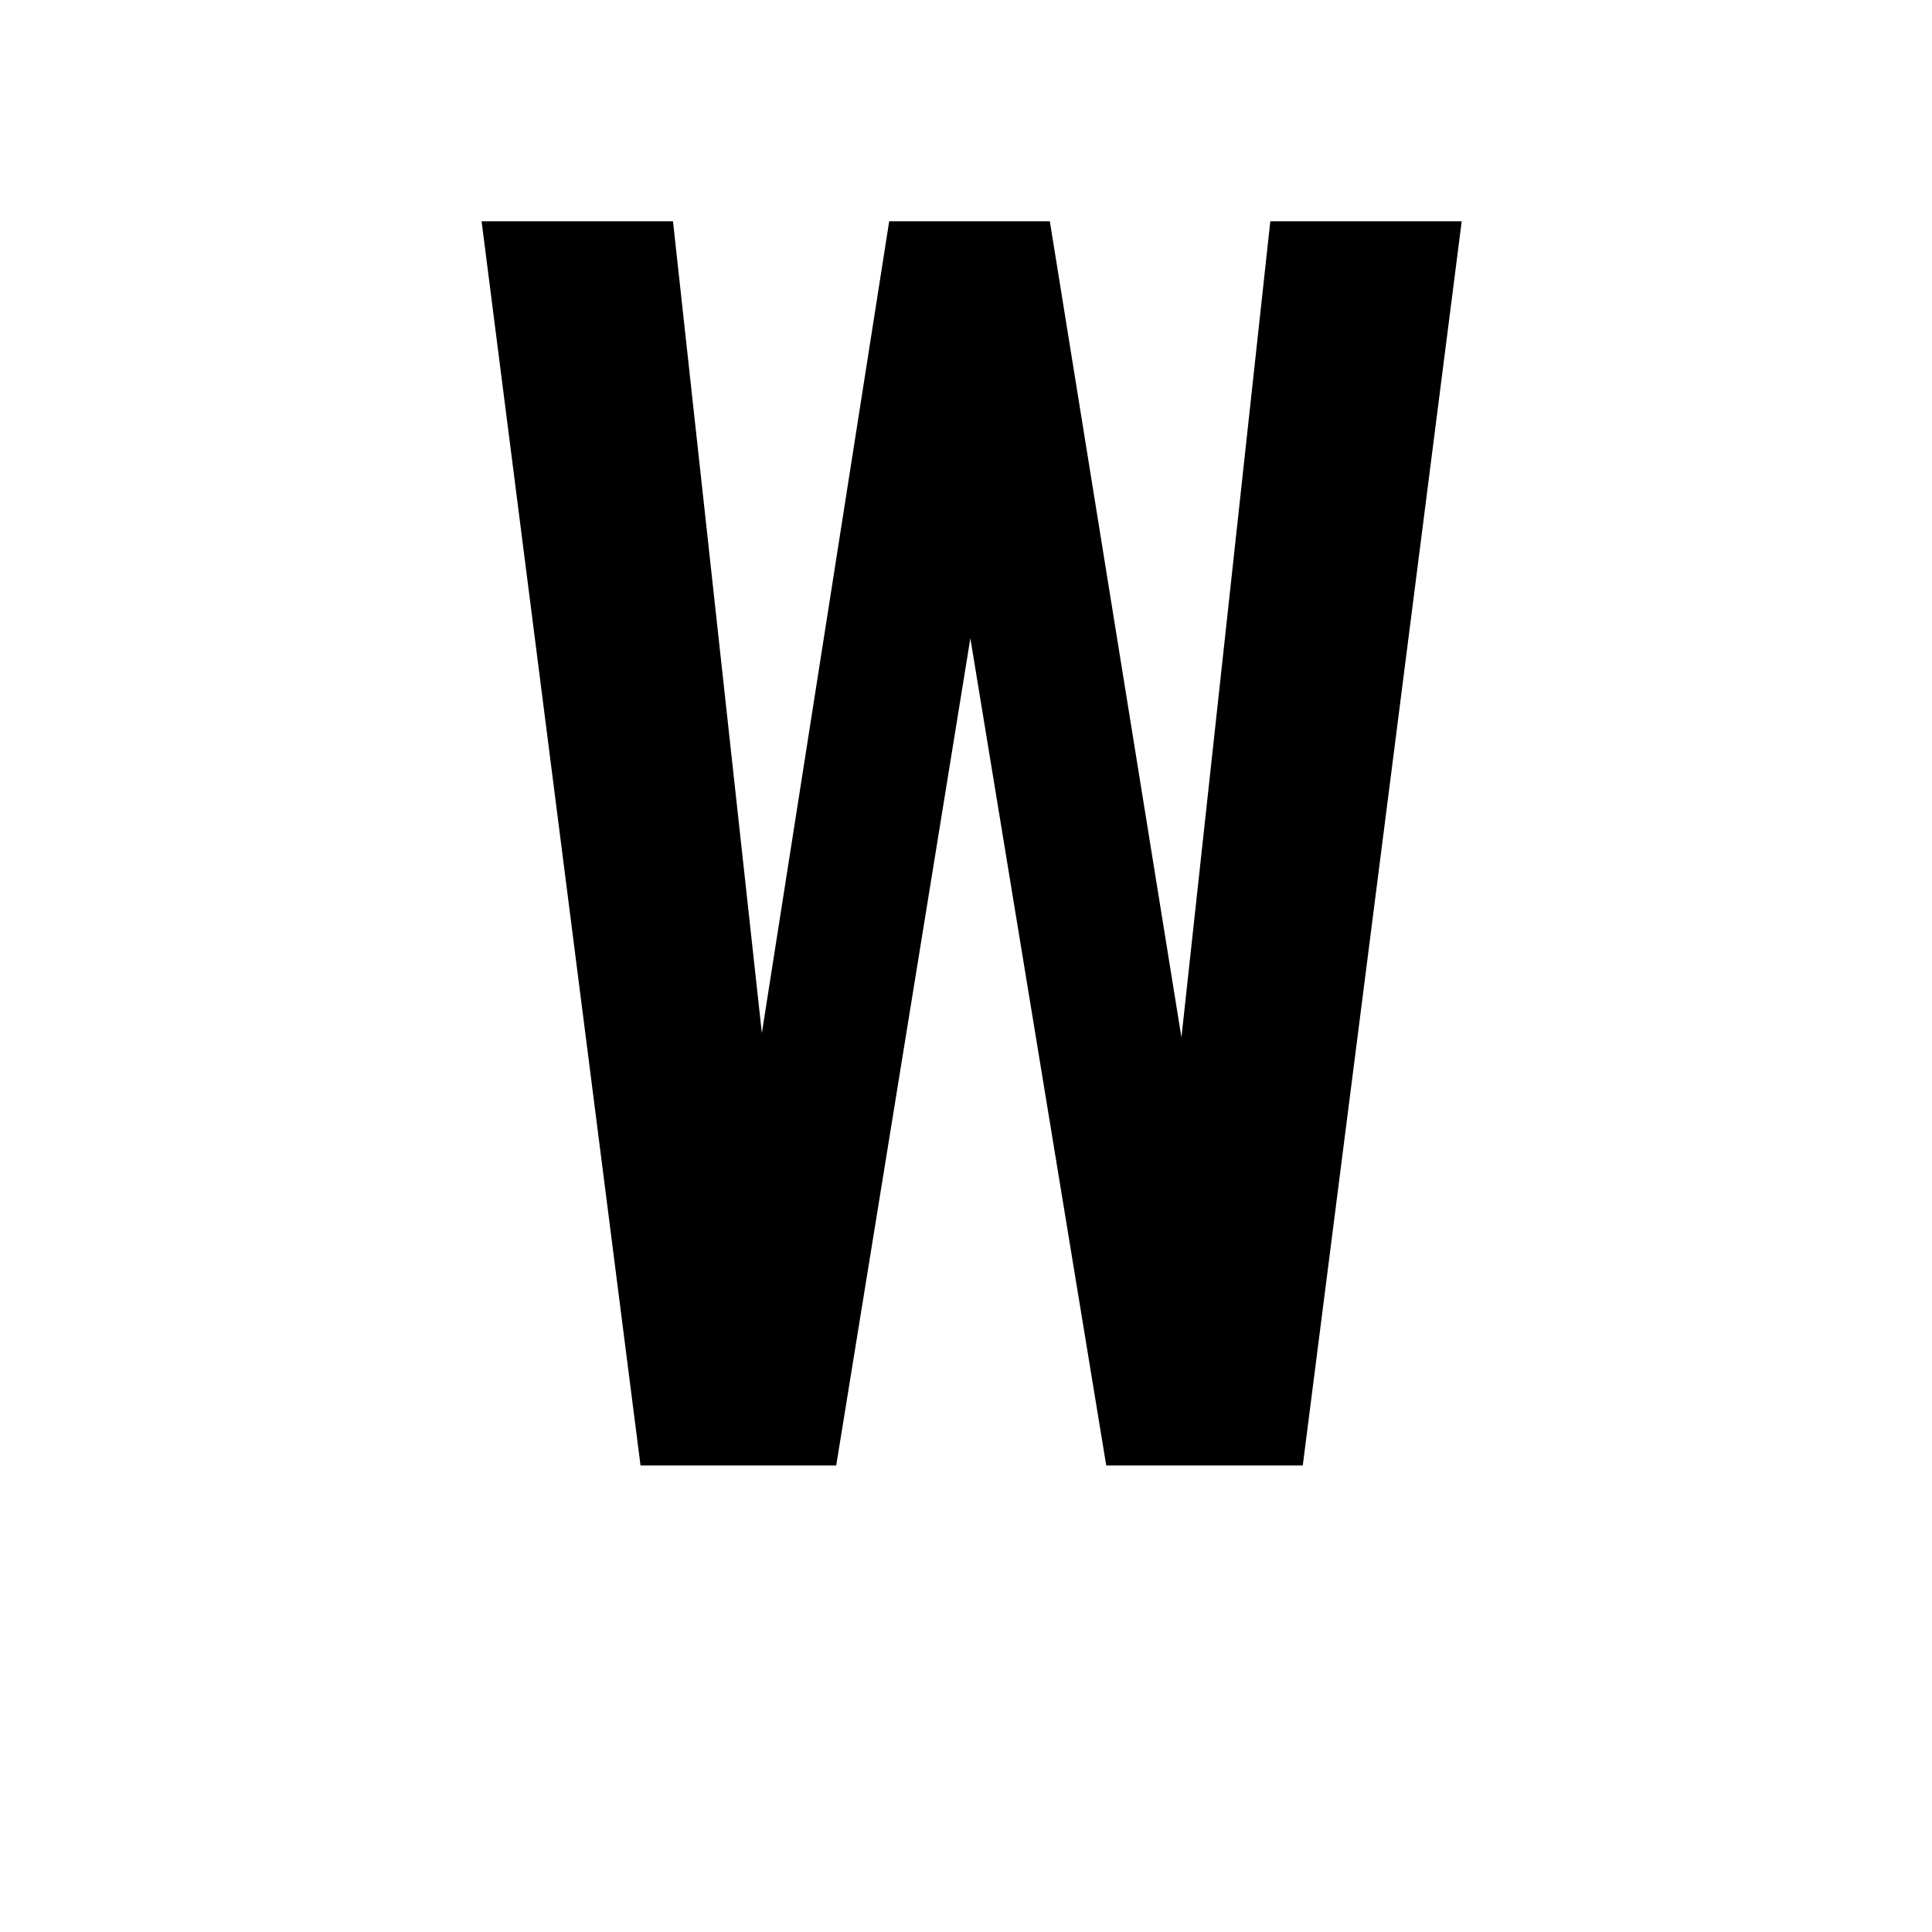 <?xml version="1.0" encoding="UTF-8"?>
<svg xmlns="http://www.w3.org/2000/svg" xmlns:xlink="http://www.w3.org/1999/xlink" width="500pt" height="500pt" viewBox="0 0 500 500" version="1.1">
<g id="surface1">
<path style=" stroke:none;fill-rule:nonzero;fill:rgb(0%,0%,0%);fill-opacity:1;" d="M -26278.32 379.262 L -26278.32 375.504 C -26281.25 369.164 -26283.691 361.68 -26285.156 353.055 C -26286.621 344.43 -26287.598 334.883 -26287.598 324.418 L -26287.598 217.824 C -26287.598 204.113 -26290.039 192.133 -26294.922 181.887 C -26300.047 171.641 -26306.883 163.09 -26315.672 156.234 C -26324.707 149.375 -26335.203 144.219 -26347.168 140.754 C -26359.375 137.289 -26372.312 135.555 -26386.477 135.555 C -26402.102 135.555 -26416.016 137.617 -26428.223 141.746 C -26440.43 145.875 -26450.684 151.367 -26458.984 158.223 C -26467.531 165.078 -26473.875 172.891 -26478.273 181.664 C -26482.664 190.438 -26484.863 199.469 -26484.863 208.754 L -26431.883 208.754 C -26431.883 204.184 -26430.906 199.91 -26429.199 195.93 C -26427.492 191.949 -26424.805 188.484 -26421.387 185.535 C -26417.727 182.586 -26413.328 180.266 -26407.961 178.57 C -26402.586 176.875 -26396.484 176.023 -26389.406 176.023 C -26373.781 176.023 -26361.816 179.75 -26353.273 187.195 C -26344.727 194.641 -26340.332 204.703 -26340.332 217.379 L -26340.332 233.082 L -26379.148 233.082 C -26414.797 233.082 -26442.141 239.863 -26461.18 253.43 C -26480.227 266.992 -26489.746 286.602 -26489.746 312.254 C -26489.746 322.426 -26487.793 331.863 -26483.887 340.562 C -26479.98 349.258 -26474.121 356.816 -26467.039 363.227 C -26459.719 369.641 -26450.93 374.656 -26440.672 378.266 C -26430.422 381.879 -26418.945 383.684 -26406.25 383.684 C -26398.68 383.684 -26391.602 382.949 -26385.008 381.473 C -26378.664 380 -26372.559 378.008 -26366.699 375.504 C -26361.086 372.996 -26355.957 370.086 -26351.32 366.766 C -26346.68 363.449 -26342.531 359.875 -26338.867 356.043 C -26338.133 360.613 -26337.156 364.887 -26336.18 368.867 C -26335.203 372.848 -26333.984 376.312 -26332.52 379.262 Z M -26396.242 341.004 C -26403.32 341.004 -26409.422 340.117 -26414.551 338.348 C -26419.68 336.578 -26423.828 334.184 -26427.246 331.16 C -26430.422 328.141 -26432.859 324.527 -26434.57 320.324 C -26436.281 316.125 -26437.012 311.59 -26437.012 306.727 C -26437.012 293.898 -26431.883 284.02 -26421.633 277.09 C -26411.375 270.16 -26395.508 266.695 -26374.023 266.695 L -26340.332 266.695 L -26340.332 311.59 C -26342.285 315.277 -26345.215 318.887 -26348.633 322.426 C -26352.051 325.965 -26356.203 329.098 -26361.086 331.824 C -26365.723 334.555 -26371.094 336.766 -26377.195 338.461 C -26383.055 340.156 -26389.406 341.004 -26396.242 341.004 Z M -25719.969 257.629 C -25719.969 239.645 -25721.922 223.168 -25726.074 208.203 C -25730.227 193.238 -25736.086 180.375 -25744.141 169.613 C -25752.195 158.852 -25761.961 150.484 -25773.68 144.512 C -25785.398 138.539 -25798.828 135.555 -25814.211 135.555 C -25828.125 135.555 -25840.086 137.914 -25850.344 142.633 C -25860.352 147.352 -25869.383 154.059 -25876.711 162.758 L -25876.711 39.578 L -25929.688 39.578 L -25929.688 379.262 L -25881.594 379.262 L -25879.148 353.609 C -25871.582 363.34 -25862.305 370.785 -25851.805 375.945 C -25841.062 381.105 -25828.367 383.684 -25813.719 383.684 C -25798.586 383.684 -25785.156 380.664 -25773.438 374.617 C -25761.961 368.574 -25752.195 360.168 -25744.141 349.406 C -25736.086 338.645 -25730.227 325.855 -25726.074 311.039 C -25721.922 296.219 -25719.969 279.965 -25719.969 262.273 Z M -25772.949 262.273 C -25772.949 273.184 -25773.926 283.395 -25775.633 292.902 C -25777.586 302.414 -25780.762 310.707 -25784.914 317.781 C -25789.305 324.859 -25794.922 330.426 -25801.758 334.48 C -25808.836 338.535 -25817.141 340.562 -25827.148 340.562 C -25839.844 340.562 -25850.344 337.613 -25858.398 331.715 C -25866.453 325.816 -25872.559 318.227 -25876.711 308.938 L -25876.711 210.082 C -25872.559 200.793 -25866.453 193.273 -25858.398 187.523 C -25850.586 181.773 -25840.332 178.898 -25827.637 178.898 C -25817.383 178.898 -25808.594 181 -25801.516 185.203 C -25794.434 189.406 -25788.82 195.117 -25784.668 202.344 C -25780.516 209.566 -25777.586 217.934 -25775.633 227.441 C -25773.68 236.953 -25772.949 247.016 -25772.949 257.629 Z M -25270.75 341.668 C -25281.984 341.668 -25291.258 339.418 -25298.828 334.922 C -25306.152 330.426 -25312.012 324.527 -25316.406 317.23 C -25320.801 309.93 -25323.977 301.637 -25325.93 292.352 C -25327.637 283.062 -25328.613 273.551 -25328.613 263.82 L -25328.613 255.859 C -25328.613 246.277 -25327.637 236.84 -25325.93 227.555 C -25323.977 218.266 -25320.801 209.973 -25316.406 202.676 C -25312.012 195.375 -25306.152 189.48 -25298.828 184.98 C -25291.258 180.484 -25282.227 178.238 -25270.996 178.238 C -25263.672 178.238 -25256.836 179.492 -25250.734 181.996 C -25244.629 184.504 -25239.258 187.895 -25234.617 192.168 C -25229.98 196.445 -25226.562 201.457 -25224.121 207.207 C -25221.68 212.957 -25220.461 219.074 -25220.703 225.562 L -25170.656 225.562 C -25170.41 212.441 -25172.852 200.352 -25177.977 189.293 C -25182.859 178.238 -25189.695 168.727 -25198.73 160.766 C -25207.52 152.805 -25218.262 146.613 -25230.469 142.191 C -25242.922 137.766 -25256.102 135.555 -25270.75 135.555 C -25288.82 135.555 -25304.93 138.762 -25318.848 145.176 C -25332.766 151.59 -25344.238 160.25 -25353.516 171.16 C -25362.793 182.07 -25369.875 194.824 -25374.512 209.418 C -25379.148 224.016 -25381.348 239.496 -25381.348 255.859 L -25381.348 263.82 C -25381.348 280.188 -25379.148 295.629 -25374.512 310.152 C -25369.875 324.676 -25362.793 337.43 -25353.516 348.41 C -25344.238 359.395 -25332.766 368.059 -25318.848 374.398 C -25304.93 380.734 -25288.82 383.906 -25270.508 383.906 C -25257.078 383.906 -25244.383 381.695 -25232.422 377.273 C -25220.215 372.848 -25209.719 366.879 -25200.438 359.359 C -25191.164 351.84 -25183.836 343.031 -25178.469 332.93 C -25173.094 322.832 -25170.41 312.031 -25170.656 300.531 L -25220.703 300.531 C -25220.461 306.43 -25221.68 311.887 -25224.609 316.898 C -25227.297 321.91 -25230.957 326.258 -25235.594 329.945 C -25240.477 333.633 -25245.852 336.508 -25251.953 338.57 C -25258.055 340.633 -25264.406 341.668 -25270.75 341.668 Z M -24827.637 262.496 C -24827.637 279.891 -24825.438 296 -24821.047 310.816 C -24816.406 325.633 -24810.059 338.422 -24802 349.188 C -24793.703 359.949 -24783.691 368.391 -24772.219 374.508 C -24760.5 380.625 -24747.559 383.684 -24732.91 383.684 C -24718.992 383.684 -24706.789 381.215 -24696.289 376.277 C -24685.547 371.336 -24676.516 364.223 -24669.188 354.938 L -24666.504 379.262 L -24618.406 379.262 L -24618.406 39.578 L -24671.633 39.578 L -24671.633 161.652 C -24678.953 153.246 -24687.742 146.797 -24697.754 142.301 C -24707.766 137.805 -24719.484 135.555 -24732.664 135.555 C -24747.07 135.555 -24760.254 138.504 -24771.973 144.402 C -24783.691 150.297 -24793.703 158.629 -24802 169.391 C -24810.305 180.152 -24816.648 193.055 -24821.047 208.094 C -24825.438 223.129 -24827.637 239.715 -24827.637 257.852 Z M -24774.902 257.852 C -24774.902 247.09 -24773.68 236.914 -24771.727 227.332 C -24769.531 217.75 -24766.113 209.344 -24761.719 202.121 C -24757.078 194.898 -24751.465 189.219 -24744.383 185.094 C -24737.305 180.965 -24729.004 178.898 -24718.992 178.898 C -24707.52 178.898 -24697.754 181.48 -24689.941 186.641 C -24682.375 191.801 -24676.023 198.73 -24671.633 207.43 L -24671.633 311.367 C -24676.023 320.215 -24682.129 327.254 -24689.941 332.488 C -24697.508 337.723 -24707.52 340.34 -24719.484 340.34 C -24729.25 340.34 -24737.547 338.312 -24744.629 334.258 C -24751.711 330.203 -24757.324 324.637 -24761.961 317.562 C -24766.359 310.484 -24769.773 302.227 -24771.727 292.793 C -24773.68 283.355 -24774.902 273.258 -24774.902 262.496 Z M -24154.273 383.684 C -24142.336 383.684 -24131.297 382.395 -24121.215 379.816 C -24111.109 377.234 -24102 373.844 -24093.898 369.641 C -24085.789 365.441 -24078.711 360.648 -24072.656 355.266 C -24066.625 349.887 -24061.695 344.32 -24057.859 338.57 L -24086.598 311.59 C -24093.676 320.879 -24102.855 328.176 -24114.137 333.484 C -24125.414 338.793 -24137.77 341.445 -24151.172 341.445 C -24160.766 341.445 -24169.68 339.785 -24177.492 336.469 C -24185.547 333.152 -24192.625 328.582 -24198.73 322.758 C -24204.59 316.934 -24209.473 310.043 -24213.133 302.082 C -24216.797 294.121 -24218.992 285.496 -24219.969 276.207 L -24054.102 276.207 L -24054.102 253.871 C -24054.102 236.621 -24056.371 220.773 -24060.938 206.324 C -24065.527 191.875 -24072.266 179.379 -24081.176 168.84 C -24090.113 158.297 -24101.195 150.113 -24114.477 144.289 C -24127.734 138.469 -24143.066 135.555 -24160.473 135.555 C -24175.539 135.555 -24189.941 138.43 -24203.367 144.18 C -24217.039 149.93 -24229.004 158.188 -24239.258 168.949 C -24249.512 179.711 -24257.812 192.684 -24263.914 207.871 C -24270.02 223.055 -24272.949 240.16 -24272.949 259.176 L -24272.949 268.246 C -24272.949 284.609 -24270.266 299.832 -24264.406 313.914 C -24258.547 327.992 -24250.488 340.191 -24240.234 350.512 C -24229.734 360.832 -24217.285 368.941 -24202.637 374.84 C -24187.988 380.734 -24171.875 383.684 -24154.273 383.684 Z M -24160.695 178.238 C -24151.684 178.238 -24143.848 179.785 -24137.133 182.883 C -24130.422 185.977 -24124.852 190.105 -24120.434 195.266 C -24116.016 200.426 -24112.672 206.285 -24110.375 212.848 C -24108.082 219.406 -24106.715 226.227 -24106.273 233.305 L -24106.273 237.285 L -24218.508 237.285 C -24217.039 227.996 -24214.355 219.703 -24210.938 212.406 C -24207.52 205.105 -24203.367 198.914 -24198.242 193.828 C -24193.359 188.742 -24187.5 184.871 -24181.152 182.219 C -24174.805 179.562 -24167.969 178.238 -24160.695 178.238 Z M -23597.633 379.262 L -23597.633 179.344 L -23508.742 179.344 L -23508.742 139.977 L -23597.633 139.977 L -23597.633 125.16 C -23597.633 108.5 -23593.262 95.676 -23584.473 86.68 C -23575.707 77.688 -23561.816 73.191 -23542.797 73.191 C -23533.203 73.191 -23524.586 73.816 -23516.918 75.07 C -23509.254 76.324 -23502.539 77.762 -23496.801 79.383 L -23492.141 37.363 C -23502.172 35.301 -23511.793 33.496 -23521.02 31.945 C -23530.227 30.398 -23539.918 29.625 -23550.098 29.625 C -23565.578 29.625 -23579.516 31.727 -23591.895 35.926 C -23604.273 40.129 -23614.844 46.246 -23623.633 54.281 C -23632.398 62.316 -23639.109 72.27 -23643.75 84.137 C -23648.391 96.008 -23650.707 109.68 -23650.707 125.16 L -23650.707 139.977 L -23715.062 139.977 L -23715.062 179.344 L -23650.707 179.344 L -23650.707 379.262 Z M -23162.867 262.496 C -23162.867 279.891 -23160.621 296 -23156.102 310.816 C -23151.609 325.633 -23145.164 338.422 -23136.766 349.188 C -23128.367 359.949 -23118.262 368.391 -23106.469 374.508 C -23094.68 380.625 -23081.469 383.684 -23066.871 383.684 C -23053.469 383.684 -23041.699 381.473 -23031.617 377.051 C -23021.508 372.629 -23012.695 366.289 -23005.176 358.031 L -23005.176 374.176 C -23005.176 383.465 -23006.543 391.684 -23009.277 398.832 C -23011.988 405.984 -23015.867 411.992 -23020.875 416.859 C -23025.902 421.723 -23032.008 425.41 -23039.234 427.914 C -23046.461 430.422 -23054.492 431.676 -23063.328 431.676 C -23074.391 431.676 -23085.133 429.391 -23095.508 424.82 C -23105.906 420.25 -23115.602 412.656 -23124.609 402.039 L -23149.805 433.664 C -23144.508 440.891 -23138.086 447.043 -23130.566 452.129 C -23123.047 457.219 -23115.16 461.344 -23106.91 464.516 C -23098.656 467.684 -23090.43 469.969 -23082.25 471.371 C -23074.07 472.77 -23066.723 473.473 -23060.254 473.473 C -23044.312 473.473 -23029.734 471.223 -23016.453 466.727 C -23003.199 462.23 -22991.797 455.707 -22982.301 447.156 C -22972.777 438.605 -22965.383 428.098 -22960.059 415.641 C -22954.762 403.184 -22952.102 388.918 -22952.102 372.848 L -22952.102 139.977 L -23000.098 139.977 L -23002.297 163.863 C -23009.812 154.723 -23018.824 147.719 -23029.273 142.852 C -23039.746 137.988 -23052.148 135.555 -23066.43 135.555 C -23081.176 135.555 -23094.484 138.504 -23106.348 144.402 C -23118.211 150.297 -23128.367 158.629 -23136.766 169.391 C -23145.164 180.152 -23151.609 193.055 -23156.102 208.094 C -23160.621 223.129 -23162.867 239.715 -23162.867 257.852 Z M -23109.789 257.852 C -23109.789 247.09 -23108.641 236.914 -23106.348 227.332 C -23104.078 217.75 -23100.609 209.344 -23095.973 202.121 C -23091.309 194.898 -23085.426 189.219 -23078.273 185.094 C -23071.117 180.965 -23062.672 178.898 -23052.953 178.898 C -23041.164 178.898 -23031.422 181.406 -23023.754 186.418 C -23016.09 191.434 -23009.887 198.141 -23005.176 206.543 L -23005.176 312.254 C -23009.742 320.805 -23015.867 327.625 -23023.535 332.711 C -23031.203 337.797 -23041.164 340.34 -23053.395 340.34 C -23063.109 340.34 -23071.559 338.312 -23078.711 334.258 C -23085.863 330.203 -23091.723 324.637 -23096.289 317.562 C -23100.855 310.484 -23104.25 302.227 -23106.469 292.793 C -23108.668 283.355 -23109.789 273.258 -23109.789 262.496 Z M -22548.289 39.578 L -22601.148 39.578 L -22601.148 379.262 L -22548.289 379.262 L -22548.289 205.438 C -22542.676 197.328 -22535.449 190.879 -22526.609 186.086 C -22517.773 181.297 -22507.594 178.898 -22496.094 178.898 C -22488.43 178.898 -22481.566 179.934 -22475.539 181.996 C -22469.484 184.062 -22464.355 187.23 -22460.156 191.508 C -22455.957 195.781 -22452.711 201.199 -22450.414 207.762 C -22448.145 214.32 -22446.996 222.172 -22446.996 231.312 L -22446.996 379.262 L -22394.141 379.262 L -22394.141 231.754 C -22394.141 214.801 -22396.215 200.242 -22400.344 188.078 C -22404.469 175.914 -22410.203 165.965 -22417.578 158.223 C -22424.953 150.484 -22433.836 144.77 -22444.238 141.082 C -22454.641 137.398 -22466.016 135.555 -22478.395 135.555 C -22492.992 135.555 -22506.227 138.871 -22518.09 145.508 C -22529.957 152.141 -22540.039 161.355 -22548.289 173.152 Z M -22034.766 183.988 L -21960.473 183.988 L -21960.473 335.473 L -22034.766 335.473 L -22034.766 379.262 L -21836.18 379.262 L -21836.18 335.473 L -21907.18 335.473 L -21907.18 139.977 L -22034.766 139.977 Z M -21964.891 78.055 C -21964.891 86.312 -21962.23 93.133 -21956.934 98.512 C -21951.609 103.895 -21944.188 106.586 -21934.594 106.586 C -21924.852 106.586 -21917.309 103.895 -21911.938 98.512 C -21906.543 93.133 -21903.859 86.312 -21903.859 78.055 C -21903.859 69.801 -21906.543 62.98 -21911.938 57.602 C -21917.309 52.219 -21924.852 49.527 -21934.594 49.527 C -21944.188 49.527 -21951.609 52.219 -21956.934 57.602 C -21962.23 62.98 -21964.891 69.801 -21964.891 78.055 Z M -21458.691 183.988 L -21389.453 183.988 L -21389.453 383.023 C -21389.453 392.309 -21390.672 400.086 -21393.117 406.352 C -21395.531 412.617 -21398.926 417.633 -21403.273 421.391 C -21407.641 425.148 -21412.719 427.84 -21418.531 429.461 C -21424.367 431.086 -21430.59 431.895 -21437.23 431.895 C -21438.988 431.895 -21441.555 431.859 -21444.848 431.785 C -21448.168 431.711 -21451.637 431.562 -21455.25 431.344 C -21458.863 431.121 -21462.402 430.828 -21465.867 430.457 C -21469.336 430.09 -21472.094 429.684 -21474.172 429.242 L -21477.246 472.145 C -21470.191 473.617 -21463.109 474.613 -21456.031 475.129 C -21448.949 475.645 -21441.648 475.906 -21434.133 475.906 C -21418.652 475.906 -21404.836 473.988 -21392.676 470.156 C -21380.492 466.32 -21370.266 460.535 -21361.938 452.793 C -21353.59 445.055 -21347.219 435.398 -21342.797 423.824 C -21338.379 412.25 -21336.156 398.648 -21336.156 383.023 L -21336.156 139.977 L -21458.691 139.977 Z M -21394.117 78.055 C -21394.117 86.312 -21391.453 93.133 -21386.133 98.512 C -21380.836 103.895 -21373.391 106.586 -21363.82 106.586 C -21354.078 106.586 -21346.508 103.895 -21341.137 98.512 C -21335.766 93.133 -21333.055 86.312 -21333.055 78.055 C -21333.055 69.801 -21335.766 62.98 -21341.137 57.602 C -21346.508 52.219 -21354.078 49.527 -21363.82 49.527 C -21373.391 49.527 -21380.836 52.219 -21386.133 57.602 C -21391.453 62.98 -21394.117 69.801 -21394.117 78.055 Z M -20778.859 379.262 L -20712.965 379.262 L -20819.555 239.496 L -20727.125 139.977 L -20790.82 139.977 L -20861.133 214.727 L -20883.473 239.715 L -20883.473 39.578 L -20936.328 39.578 L -20936.328 379.262 L -20883.473 379.262 L -20883.473 302.082 L -20854.711 274.656 Z M -20371.949 83.586 L -20295.875 83.586 L -20295.875 335.473 L -20371.949 335.473 L -20371.949 379.262 L -20169.605 379.262 L -20169.605 335.473 L -20242.578 335.473 L -20242.578 39.578 L -20371.949 39.578 Z M -19842.531 139.977 L -19842.531 379.262 L -19793.434 379.262 L -19793.434 193.719 C -19791.504 189.148 -19788.77 185.535 -19785.23 182.883 C -19781.715 180.227 -19776.832 178.898 -19770.656 178.898 C -19764.16 178.898 -19759.031 180.781 -19755.273 184.539 C -19751.516 188.301 -19749.633 194.824 -19749.633 204.113 L -19749.633 379.262 L -19701.637 379.262 L -19701.637 194.602 C -19700.023 189.883 -19697.438 186.086 -19693.898 183.211 C -19690.355 180.336 -19685.57 178.898 -19679.539 178.898 C -19673.195 178.898 -19667.992 180.707 -19663.941 184.32 C -19659.887 187.93 -19657.859 194.527 -19657.859 204.113 L -19657.859 379.262 L -19608.766 379.262 L -19608.766 204.555 C -19608.766 192.316 -19610.059 181.848 -19612.648 173.152 C -19615.211 164.453 -19618.824 157.301 -19623.461 151.699 C -19628.125 146.098 -19633.715 142.004 -19640.281 139.426 C -19646.852 136.844 -19654.027 135.555 -19661.84 135.555 C -19672.312 135.555 -19681.227 137.805 -19688.598 142.301 C -19695.973 146.797 -19702.027 152.879 -19706.738 160.547 C -19710.133 151.992 -19715.188 145.691 -19721.875 141.637 C -19728.59 137.582 -19737.035 135.555 -19747.191 135.555 C -19758.398 135.555 -19767.992 138.172 -19775.953 143.406 C -19783.91 148.641 -19790.258 155.902 -19794.969 165.188 L -19796.289 139.977 Z M -19271.949 139.977 L -19271.949 379.262 L -19218.871 379.262 L -19218.871 207.648 C -19213.574 198.805 -19206.594 191.801 -19197.973 186.641 C -19189.355 181.48 -19179.223 178.898 -19167.578 178.898 C -19159.914 178.898 -19153.051 179.75 -19146.996 181.445 C -19140.969 183.141 -19135.84 185.977 -19131.641 189.957 C -19127.441 193.938 -19124.195 199.246 -19121.898 205.879 C -19119.629 212.516 -19118.48 220.773 -19118.48 230.648 L -19118.48 379.262 L -19065.625 379.262 L -19065.625 229.766 C -19065.625 212.957 -19067.652 198.582 -19071.703 186.641 C -19075.758 174.699 -19081.445 164.969 -19088.719 157.449 C -19096.02 149.93 -19104.734 144.402 -19114.82 140.863 C -19124.926 137.324 -19136.086 135.555 -19148.34 135.555 C -19163.379 135.555 -19177.051 138.836 -19189.355 145.395 C -19201.66 151.957 -19212.156 161.207 -19220.875 173.152 L -19224.195 139.977 Z M -18726.832 262.051 C -18726.832 279.449 -18724.266 295.594 -18719.188 310.484 C -18714.109 325.375 -18706.812 338.238 -18697.289 349.074 C -18687.793 359.91 -18676.148 368.426 -18662.352 374.617 C -18648.559 380.809 -18632.91 383.906 -18615.355 383.906 C -18597.973 383.906 -18582.398 380.809 -18568.703 374.617 C -18554.98 368.426 -18543.383 359.91 -18533.863 349.074 C -18524.367 338.238 -18517.09 325.375 -18512.086 310.484 C -18507.078 295.594 -18504.566 279.449 -18504.566 262.051 L -18504.566 257.41 C -18504.566 240.16 -18507.078 224.09 -18512.086 209.199 C -18517.09 194.309 -18524.367 181.406 -18533.863 170.496 C -18543.383 159.586 -18555.031 151.035 -18568.797 144.844 C -18582.594 138.652 -18598.266 135.555 -18615.797 135.555 C -18633.203 135.555 -18648.754 138.652 -18662.477 144.844 C -18676.172 151.035 -18687.793 159.586 -18697.289 170.496 C -18706.812 181.406 -18714.109 194.309 -18719.188 209.199 C -18724.266 224.09 -18726.832 240.16 -18726.832 257.41 Z M -18673.977 257.41 C -18673.977 246.793 -18672.828 236.695 -18670.531 227.109 C -18668.262 217.527 -18664.746 209.125 -18660.035 201.898 C -18655.32 194.676 -18649.266 188.926 -18641.895 184.648 C -18634.523 180.375 -18625.828 178.238 -18615.797 178.238 C -18605.641 178.238 -18596.898 180.375 -18589.602 184.648 C -18582.301 188.926 -18576.246 194.676 -18571.461 201.898 C -18566.676 209.125 -18563.133 217.527 -18560.84 227.109 C -18558.57 236.695 -18557.422 246.793 -18557.422 257.41 L -18557.422 262.051 C -18557.422 272.961 -18558.57 283.211 -18560.84 292.793 C -18563.133 302.375 -18566.676 310.816 -18571.461 318.113 C -18576.246 325.414 -18582.301 331.16 -18589.602 335.363 C -18596.898 339.566 -18605.492 341.668 -18615.355 341.668 C -18625.539 341.668 -18634.301 339.566 -18641.676 335.363 C -18649.047 331.16 -18655.125 325.414 -18659.914 318.113 C -18664.723 310.816 -18668.262 302.375 -18670.531 292.793 C -18672.828 283.211 -18673.977 272.961 -18673.977 262.051 Z M -17952.809 257.41 C -17952.809 239.273 -17954.859 222.727 -17958.984 207.762 C -17963.109 192.797 -17969.164 179.969 -17977.125 169.281 C -17985.082 158.59 -17994.922 150.297 -18006.641 144.402 C -18018.359 138.504 -18031.812 135.555 -18046.996 135.555 C -18061.012 135.555 -18073.289 138.023 -18083.836 142.965 C -18094.359 147.902 -18103.469 154.941 -18111.133 164.082 L -18113.355 139.977 L -18162.012 139.977 L -18162.012 471.262 L -18109.156 471.262 L -18109.156 358.031 C -18101.637 366.289 -18092.676 372.629 -18082.273 377.051 C -18071.875 381.473 -18059.914 383.684 -18046.336 383.684 C -18031.297 383.684 -18017.992 380.625 -18006.422 374.508 C -17994.848 368.391 -17985.082 359.91 -17977.125 349.074 C -17969.164 338.238 -17963.109 325.375 -17958.984 310.484 C -17954.859 295.594 -17952.809 279.449 -17952.809 262.051 Z M -18005.641 262.051 C -18005.641 272.816 -18006.715 282.988 -18008.863 292.57 C -18010.984 302.156 -18014.305 310.559 -18018.797 317.781 C -18023.316 325.008 -18029.102 330.758 -18036.18 335.031 C -18043.238 339.309 -18051.66 341.445 -18061.375 341.445 C -18073.609 341.445 -18083.52 338.867 -18091.113 333.703 C -18098.73 328.547 -18104.734 321.836 -18109.156 313.582 L -18109.156 206.543 C -18104.734 198.141 -18098.68 191.434 -18091.016 186.418 C -18083.352 181.406 -18073.609 178.898 -18061.816 178.898 C -18052.102 178.898 -18043.676 180.965 -18036.621 185.094 C -18029.539 189.219 -18023.707 194.859 -18019.141 202.012 C -18014.574 209.16 -18011.18 217.492 -18008.961 227 C -18006.762 236.512 -18005.641 246.645 -18005.641 257.41 Z M -17614.211 262.273 C -17614.211 279.672 -17612.035 295.777 -17607.691 310.594 C -17603.344 325.414 -17597.07 338.238 -17588.891 349.074 C -17580.711 359.91 -17570.727 368.391 -17558.938 374.508 C -17547.145 380.625 -17533.789 383.684 -17518.898 383.684 C -17505.934 383.684 -17494.434 381.586 -17484.398 377.383 C -17474.367 373.18 -17465.602 367.098 -17458.082 359.137 L -17458.082 471.262 L -17405.227 471.262 L -17405.227 139.977 L -17452.562 139.977 L -17455.199 163.199 C -17462.867 154.352 -17471.875 147.535 -17482.203 142.742 C -17492.504 137.949 -17504.59 135.555 -17518.457 135.555 C -17533.641 135.555 -17547.168 138.504 -17559.031 144.402 C -17570.898 150.297 -17580.934 158.59 -17589.109 169.281 C -17597.289 179.969 -17603.516 192.832 -17607.812 207.871 C -17612.086 222.91 -17614.211 239.496 -17614.211 257.629 Z M -17561.352 257.629 C -17561.352 246.867 -17560.254 236.656 -17558.055 227 C -17555.836 217.344 -17552.441 208.902 -17547.875 201.68 C -17543.312 194.453 -17537.477 188.742 -17530.395 184.539 C -17523.316 180.336 -17514.844 178.238 -17504.98 178.238 C -17493.629 178.238 -17484.156 180.598 -17476.562 185.312 C -17468.969 190.031 -17462.793 196.371 -17458.082 204.332 L -17458.082 314.023 C -17462.793 322.426 -17468.922 329.098 -17476.441 334.035 C -17483.961 338.977 -17493.629 341.445 -17505.422 341.445 C -17515.137 341.445 -17523.535 339.344 -17530.617 335.141 C -17537.695 330.941 -17543.531 325.227 -17548.094 318.004 C -17552.66 310.781 -17556.008 302.375 -17558.156 292.793 C -17560.305 283.211 -17561.352 273.035 -17561.352 262.273 Z M -16888.184 135.555 C -16904.539 135.555 -16919.41 139.277 -16932.738 146.723 C -16946.094 154.168 -16957.617 164.379 -16967.359 177.352 L -16969.773 139.977 L -17019.336 139.977 L -17019.336 379.262 L -16966.48 379.262 L -16966.48 229.766 C -16961.305 216.645 -16953.32 206.398 -16942.48 199.023 C -16931.641 191.652 -16917.383 187.969 -16899.684 187.969 C -16883.91 187.969 -16867.922 189.812 -16851.684 193.496 L -16844.164 141.527 C -16846.387 140.641 -16849.121 139.867 -16852.367 139.203 C -16855.59 138.539 -16859.18 137.914 -16863.086 137.324 C -16866.992 136.734 -16871.07 136.293 -16875.367 135.996 C -16879.641 135.703 -16883.91 135.555 -16888.184 135.555 Z M -16341.723 314.465 C -16341.723 323.164 -16345.996 330.277 -16354.539 335.805 C -16363.109 341.336 -16375.562 344.098 -16391.918 344.098 C -16398.559 344.098 -16405.125 343.398 -16411.598 342 C -16418.09 340.598 -16424 338.312 -16429.297 335.141 C -16434.594 331.973 -16438.965 327.809 -16442.336 322.648 C -16445.727 317.488 -16447.656 311.223 -16448.094 303.852 L -16499.391 303.852 C -16499.391 313.727 -16497.07 323.457 -16492.43 333.043 C -16487.793 342.625 -16480.98 351.176 -16471.973 358.695 C -16462.988 366.215 -16451.855 372.297 -16438.574 376.941 C -16425.316 381.586 -16409.984 383.906 -16392.578 383.906 C -16376.953 383.906 -16362.844 382.137 -16350.242 378.598 C -16337.621 375.059 -16326.832 370.086 -16317.848 363.672 C -16308.836 357.258 -16301.906 349.629 -16297.047 340.781 C -16292.188 331.938 -16289.746 322.207 -16289.746 311.59 C -16289.746 300.977 -16292.039 291.723 -16296.605 283.836 C -16301.172 275.949 -16307.691 269.129 -16316.188 263.379 C -16324.656 257.629 -16334.914 252.766 -16346.922 248.785 C -16358.938 244.805 -16372.461 241.484 -16387.5 238.832 C -16398.266 236.914 -16407.031 234.887 -16413.82 232.75 C -16420.605 230.613 -16425.902 228.215 -16429.734 225.562 C -16433.57 222.91 -16436.18 219.961 -16437.598 216.719 C -16438.988 213.473 -16439.695 209.859 -16439.695 205.879 C -16439.695 201.898 -16438.77 198.066 -16436.938 194.383 C -16435.082 190.695 -16432.25 187.488 -16428.418 184.762 C -16424.586 182.035 -16419.75 179.82 -16413.914 178.125 C -16408.105 176.43 -16401.219 175.582 -16393.262 175.582 C -16385.277 175.582 -16378.246 176.578 -16372.117 178.57 C -16366.016 180.559 -16360.891 183.25 -16356.762 186.641 C -16352.637 190.031 -16349.535 193.902 -16347.461 198.25 C -16345.41 202.602 -16344.383 207.133 -16344.383 211.852 L -16291.527 211.852 C -16291.527 201.238 -16293.848 191.285 -16298.484 181.996 C -16303.125 172.707 -16309.812 164.637 -16318.508 157.781 C -16327.195 150.926 -16337.844 145.508 -16350.465 141.527 C -16363.062 137.547 -16377.32 135.555 -16393.262 135.555 C -16408.277 135.555 -16421.898 137.508 -16434.059 141.414 C -16446.215 145.324 -16456.543 150.594 -16465.016 157.227 C -16473.484 163.863 -16480.004 171.566 -16484.594 180.336 C -16489.16 189.109 -16491.43 198.363 -16491.43 208.094 C -16491.43 218.117 -16489.234 226.926 -16484.812 234.52 C -16480.371 242.113 -16474.07 248.785 -16465.895 254.535 C -16457.715 260.285 -16447.898 265.223 -16436.477 269.352 C -16425.047 273.48 -16412.281 277.016 -16398.121 279.965 C -16386.766 282.176 -16377.441 284.461 -16370.141 286.82 C -16362.844 289.18 -16357.078 291.723 -16352.883 294.453 C -16348.68 297.18 -16345.777 300.199 -16344.164 303.52 C -16342.531 306.836 -16341.723 310.484 -16341.723 314.465 Z M -15889.695 82.035 L -15889.695 139.977 L -15948.07 139.977 L -15948.07 179.344 L -15889.695 179.344 L -15889.695 296.996 C -15889.695 312.328 -15887.672 325.484 -15883.617 336.469 C -15879.566 347.453 -15873.949 356.445 -15866.797 363.449 C -15859.645 370.453 -15851.098 375.613 -15841.137 378.93 C -15831.203 382.246 -15820.238 383.906 -15808.301 383.906 C -15801.684 383.906 -15794.922 383.574 -15788.086 382.91 C -15781.227 382.246 -15774.609 381.324 -15768.285 380.148 C -15761.938 378.969 -15756.078 377.457 -15750.707 375.613 C -15745.312 373.77 -15740.723 371.742 -15736.891 369.531 L -15742.848 333.043 C -15745.508 333.777 -15748.781 334.555 -15752.688 335.363 C -15756.594 336.176 -15760.863 336.91 -15765.527 337.574 C -15770.168 338.238 -15774.953 338.828 -15779.883 339.344 C -15784.84 339.859 -15789.574 340.117 -15794.164 340.117 C -15800.344 340.117 -15806.031 339.418 -15811.184 338.016 C -15816.332 336.617 -15820.852 334.148 -15824.684 330.609 C -15828.516 327.07 -15831.492 322.352 -15833.645 316.457 C -15835.766 310.559 -15836.84 303.113 -15836.84 294.121 L -15836.84 179.344 L -15746.387 179.344 L -15746.387 139.977 L -15836.84 139.977 L -15836.84 82.035 Z M -15231.324 379.262 L -15183.57 379.262 L -15183.57 139.977 L -15236.645 139.977 L -15236.645 309.82 C -15241.062 319.258 -15247.633 326.738 -15256.324 332.266 C -15265.016 337.797 -15276.441 340.562 -15290.602 340.562 C -15297.973 340.562 -15304.32 339.641 -15309.617 337.797 C -15314.918 335.953 -15319.336 332.82 -15322.875 328.398 C -15326.414 323.977 -15329.055 318.004 -15330.738 310.484 C -15332.422 302.965 -15333.277 293.457 -15333.277 281.957 L -15333.277 139.977 L -15386.133 139.977 L -15386.133 281.516 C -15386.133 299.648 -15384.105 315.164 -15380.055 328.066 C -15376 340.965 -15370.312 351.582 -15363.012 359.91 C -15355.738 368.242 -15346.949 374.324 -15336.719 378.156 C -15326.465 381.988 -15315.137 383.906 -15302.758 383.906 C -15288.453 383.906 -15275.512 380.625 -15263.941 374.066 C -15252.367 367.504 -15242.531 358.328 -15234.422 346.531 Z M -14794.117 139.977 L -14848.73 139.977 L -14754.078 379.262 L -14708.52 379.262 L -14614.77 139.977 L -14669.383 139.977 L -14727.32 312.695 L -14731.297 330.168 L -14735.059 312.477 Z M -14256.934 139.977 L -14304.492 139.977 L -14257.836 379.262 L -14213.598 379.262 L -14178.004 218.93 L -14177.562 216.273 L -14177.102 219.148 L -14140.844 379.262 L -14096.387 379.262 L -14049.73 139.977 L -14097.484 139.977 L -14120.727 300.754 L -14122.703 318.227 L -14125.148 302.301 L -14159.863 139.977 L -14194.578 139.977 L -14228.859 300.531 L -14231.297 315.793 L -14232.836 300.531 Z M -13674.879 139.977 L -13733.496 139.977 L -13649 257.852 L -13736.133 379.262 L -13677.102 379.262 L -13618.043 295.445 L -13558.766 379.262 L -13500.172 379.262 L -13587.305 257.852 L -13502.832 139.977 L -13561.645 139.977 L -13618.703 220.918 Z M -13131.297 139.977 L -13189.672 139.977 L -13087.938 367.984 L -13103.664 397.617 C -13104.539 398.945 -13105.98 401.488 -13107.961 405.246 C -13109.961 409.008 -13112.5 412.84 -13115.602 416.746 C -13118.676 420.652 -13122.266 424.117 -13126.32 427.141 C -13130.371 430.164 -13134.984 431.676 -13140.137 431.676 C -13141.164 431.676 -13142.531 431.637 -13144.238 431.562 C -13145.922 431.488 -13147.73 431.379 -13149.656 431.23 C -13151.562 431.086 -13153.418 430.973 -13155.176 430.898 C -13156.957 430.828 -13158.352 430.789 -13159.375 430.789 L -13166.895 471.922 C -13163.062 472.957 -13158.691 473.875 -13153.734 474.688 C -13148.805 475.5 -13143.898 475.906 -13139.039 475.906 C -13127.391 475.906 -13117.211 473.875 -13108.52 469.824 C -13099.805 465.77 -13092.336 460.719 -13086.059 454.672 C -13079.809 448.629 -13074.535 442.105 -13070.266 435.102 C -13065.992 428.098 -13062.523 421.574 -13059.863 415.531 L -12938.672 139.977 L -12997.266 139.977 L -13064.5 312.254 L -13073.586 283.504 Z M -12409.008 173.812 L -12409.008 139.977 L -12614.695 139.977 L -12614.695 182.883 L -12480.227 182.883 L -12616.895 344.32 L -12616.895 379.262 L -12402.613 379.262 L -12402.613 337.023 L -12547.242 337.023 Z M -11882.25 379.262 L -11827.613 379.262 L -11930.227 57.27 L -11976.906 57.27 L -12081.492 379.262 L -12026.66 379.262 L -12004.539 304.512 L -11903.906 304.512 Z M -11953.664 132.902 L -11917.188 259.176 L -11991.039 259.176 Z M -11395.043 379.262 C -11379.273 379.113 -11364.574 377.016 -11350.93 372.961 C -11337.281 368.906 -11325.488 362.969 -11315.551 355.156 C -11305.59 347.344 -11297.828 337.613 -11292.211 325.965 C -11286.621 314.316 -11283.812 300.828 -11283.812 285.496 C -11283.812 276.648 -11285.059 268.281 -11287.574 260.395 C -11290.086 252.508 -11293.676 245.32 -11298.414 238.832 C -11303.125 232.344 -11308.984 226.781 -11315.992 222.137 C -11323 217.492 -11330.98 213.914 -11339.992 211.41 C -11325.242 205.219 -11313.523 196.48 -11304.809 185.203 C -11296.117 173.926 -11291.699 160.324 -11291.555 144.402 C -11291.406 129.363 -11294.215 116.352 -11299.953 105.367 C -11305.711 94.383 -11313.625 85.355 -11323.73 78.277 C -11333.836 71.199 -11345.629 65.969 -11359.105 62.574 C -11372.609 59.184 -11387.086 57.414 -11402.562 57.27 L -11505.395 57.27 L -11505.395 379.262 Z M -11391.723 233.305 C -11383.324 233.449 -11375.734 234.742 -11368.945 237.172 C -11362.184 239.605 -11356.422 243.035 -11351.711 247.457 C -11346.996 251.879 -11343.383 257.297 -11340.867 263.711 C -11338.355 270.125 -11337.109 277.387 -11337.109 285.496 C -11337.109 293.16 -11338.551 300.09 -11341.43 306.281 C -11344.289 312.477 -11348.242 317.707 -11353.246 321.984 C -11358.25 326.258 -11364.234 329.613 -11371.168 332.047 C -11378.102 334.48 -11385.766 335.77 -11394.164 335.918 L -11452.102 335.918 L -11452.102 233.305 Z M -11452.102 101.055 L -11401.684 101.055 C -11393.434 101.203 -11385.84 102.125 -11378.906 103.82 C -11371.973 105.516 -11365.969 108.207 -11360.891 111.891 C -11355.785 115.578 -11351.855 120.297 -11349.047 126.047 C -11346.242 131.797 -11344.848 138.727 -11344.848 146.832 C -11344.848 154.207 -11346.312 160.73 -11349.266 166.406 C -11352.223 172.082 -11356.203 176.875 -11361.207 180.781 C -11366.234 184.688 -11372.168 187.637 -11379.004 189.625 C -11385.863 191.617 -11393.285 192.684 -11401.246 192.832 L -11452.102 192.832 Z M -10786.23 280.406 C -10787.988 299.723 -10793.75 314.648 -10803.469 325.191 C -10813.207 335.734 -10827.367 341.004 -10845.922 341.004 C -10858.031 341.004 -10868.117 338.348 -10876.219 333.043 C -10884.352 327.734 -10890.82 320.508 -10895.703 311.367 C -10900.562 302.227 -10904.055 291.578 -10906.203 279.414 C -10908.324 267.25 -10909.398 254.238 -10909.398 240.379 L -10909.398 195.93 C -10909.398 182.66 -10908.324 169.98 -10906.203 157.891 C -10904.055 145.801 -10900.488 135.148 -10895.484 125.934 C -10890.453 116.719 -10883.887 109.387 -10875.781 103.93 C -10867.676 98.477 -10857.664 95.75 -10845.703 95.75 C -10835.984 95.75 -10827.539 97.223 -10820.387 100.172 C -10813.234 103.121 -10807.301 107.359 -10802.586 112.887 C -10797.875 118.414 -10794.141 125.051 -10791.43 132.789 C -10788.695 140.531 -10786.891 149.117 -10786.012 158.555 L -10732.934 158.555 C -10734.547 142.484 -10738.16 127.891 -10743.773 114.766 C -10749.367 101.645 -10756.883 90.516 -10766.309 81.375 C -10775.758 72.234 -10787.109 65.156 -10800.367 60.145 C -10813.648 55.129 -10828.758 52.625 -10845.703 52.625 C -10865.016 52.625 -10881.984 56.422 -10896.582 64.012 C -10911.18 71.605 -10923.363 81.926 -10933.18 94.973 C -10942.992 108.023 -10950.391 123.281 -10955.395 140.754 C -10960.426 158.223 -10962.988 176.762 -10963.133 196.371 L -10963.133 240.379 C -10962.988 260.137 -10960.5 278.711 -10955.617 296.109 C -10950.758 313.508 -10943.457 328.691 -10933.742 341.668 C -10924 354.641 -10911.84 364.926 -10897.242 372.516 C -10882.641 380.109 -10865.551 383.906 -10845.922 383.906 C -10829.711 383.906 -10815.016 381.438 -10801.805 376.496 C -10788.625 371.559 -10777.148 364.555 -10767.43 355.488 C -10757.691 346.422 -10749.879 335.512 -10743.992 322.758 C -10738.086 310.004 -10734.398 295.887 -10732.934 280.406 Z M -10317.82 379.262 C -10296.168 379.262 -10276.609 375.648 -10259.227 368.426 C -10241.82 361.203 -10227 351.066 -10214.77 338.016 C -10202.539 324.969 -10193.09 309.344 -10186.477 291.133 C -10179.836 272.926 -10176.441 252.766 -10176.293 230.648 L -10176.293 206.324 C -10176.441 184.207 -10179.836 164.047 -10186.477 145.84 C -10193.09 127.629 -10202.562 111.965 -10214.891 98.844 C -10227.195 85.723 -10242.164 75.551 -10259.766 68.324 C -10277.391 61.102 -10297.266 57.414 -10319.383 57.27 L -10398.094 57.27 L -10398.094 379.262 Z M -10319.383 100.172 C -10304.344 100.32 -10291.258 103.008 -10280.125 108.242 C -10268.992 113.477 -10259.742 120.773 -10252.367 130.137 C -10244.996 139.5 -10239.5 150.594 -10235.891 163.422 C -10232.273 176.246 -10230.395 190.398 -10230.25 205.879 L -10230.25 230.648 C -10230.395 246.57 -10232.273 261.02 -10235.891 273.996 C -10239.5 286.969 -10244.969 298.062 -10252.246 307.277 C -10259.547 316.492 -10268.652 323.645 -10279.566 328.73 C -10290.477 333.816 -10303.223 336.434 -10317.82 336.578 L -10344.141 336.578 L -10344.141 100.172 Z M -9651.953 191.949 L -9784.422 191.949 L -9784.422 101.055 L -9630.934 101.055 L -9630.934 57.27 L -9837.719 57.27 L -9837.719 379.262 L -9629.395 379.262 L -9629.395 335.918 L -9784.422 335.918 L -9784.422 234.852 L -9651.953 234.852 Z M -9092.871 198.582 L -9228.004 198.582 L -9228.004 101.055 L -9072.973 101.055 L -9072.973 57.27 L -9281.52 57.27 L -9281.52 379.262 L -9228.004 379.262 L -9228.004 242.148 L -9092.871 242.148 Z M -8515.234 216.273 L -8625.367 216.273 L -8625.367 257.629 L -8567.211 257.629 L -8567.652 321.984 C -8570.164 325.375 -8573.414 328.215 -8577.391 330.5 C -8581.371 332.785 -8585.742 334.664 -8590.551 336.137 C -8595.336 337.613 -8600.391 338.68 -8605.688 339.344 C -8610.984 340.008 -8616.164 340.34 -8621.168 340.34 C -8633.398 340.191 -8643.871 337.316 -8652.562 331.715 C -8661.281 326.113 -8668.383 318.629 -8673.926 309.27 C -8679.445 299.906 -8683.496 289.105 -8686.086 276.871 C -8688.648 264.633 -8690.016 251.805 -8690.16 238.391 L -8690.16 198.141 C -8690.016 184.723 -8688.695 171.859 -8686.18 159.551 C -8683.691 147.238 -8679.785 136.402 -8674.461 127.039 C -8669.164 117.68 -8662.477 110.234 -8654.445 104.703 C -8646.41 99.176 -8636.793 96.41 -8625.586 96.41 C -8616.453 96.41 -8608.52 97.703 -8601.832 100.281 C -8595.117 102.863 -8589.406 106.586 -8584.668 111.449 C -8579.957 116.316 -8576.195 122.211 -8573.414 129.141 C -8570.605 136.07 -8568.531 143.887 -8567.211 152.582 L -8515.016 152.582 C -8516.504 137.25 -8519.996 123.391 -8525.512 111.008 C -8531.055 98.625 -8538.523 88.117 -8547.973 79.492 C -8557.398 70.867 -8568.676 64.27 -8581.812 59.699 C -8594.922 55.129 -8609.812 52.844 -8626.488 52.844 C -8645.043 52.844 -8661.57 56.641 -8676.023 64.234 C -8690.453 71.828 -8702.66 82.184 -8712.621 95.305 C -8722.559 108.426 -8730.199 123.836 -8735.5 141.527 C -8740.82 159.219 -8743.457 178.238 -8743.457 198.582 L -8743.457 238.391 C -8743.312 258.734 -8740.551 277.754 -8735.18 295.445 C -8729.785 313.137 -8721.973 328.508 -8711.719 341.555 C -8701.488 354.605 -8688.914 364.887 -8674.023 372.406 C -8659.133 379.926 -8642.039 383.684 -8622.73 383.684 C -8610.621 383.684 -8599.242 382.578 -8588.551 380.367 C -8577.855 378.156 -8567.945 375.059 -8558.812 371.078 C -8549.656 367.098 -8541.406 362.383 -8534.031 356.926 C -8526.66 351.469 -8520.266 345.5 -8514.797 339.012 Z M -7967.457 57.27 L -8019.188 57.27 L -8019.188 191.949 L -8128.664 191.949 L -8128.664 57.27 L -8180.199 57.27 L -8180.199 379.262 L -8128.664 379.262 L -8128.664 235.516 L -8019.188 235.516 L -8019.188 379.262 L -7967.457 379.262 Z M -7614.062 101.277 L -7545.945 101.277 L -7545.945 335.473 L -7614.062 335.473 L -7614.062 379.262 L -7422.535 379.262 L -7422.535 335.473 L -7492.211 335.473 L -7492.211 101.277 L -7422.535 101.277 L -7422.535 57.27 L -7614.062 57.27 Z M -6915.211 280.852 C -6915.383 289.105 -6916.699 296.809 -6919.215 303.961 C -6921.703 311.109 -6925.293 317.414 -6929.93 322.867 C -6934.57 328.324 -6940.211 332.598 -6946.852 335.695 C -6953.492 338.793 -6960.863 340.34 -6968.969 340.34 C -6986.059 340.34 -6999.145 335.512 -7008.203 325.855 C -7017.285 316.199 -7022.191 302.672 -7022.926 285.273 L -7076.441 285.273 C -7075.707 301.047 -7072.609 315.055 -7067.164 327.293 C -7061.695 339.527 -7054.32 349.812 -7045.043 358.141 C -7035.742 366.473 -7024.684 372.812 -7011.867 377.16 C -6999.047 381.512 -6984.742 383.684 -6968.969 383.684 C -6953.785 383.684 -6939.695 381.141 -6926.734 376.055 C -6913.746 370.969 -6902.441 363.891 -6892.773 354.824 C -6883.129 345.758 -6875.539 334.922 -6869.996 322.316 C -6864.477 309.711 -6861.547 295.887 -6861.254 280.852 L -6861.477 57.27 L -6915.211 57.27 Z M -6337.352 379.262 L -6273.656 379.262 L -6388.672 198.582 L -6279.199 57.27 L -6343.992 57.27 L -6428.688 169.832 L -6458.105 208.094 L -6458.105 57.27 L -6511.84 57.27 L -6511.84 379.262 L -6458.105 379.262 L -6458.105 277.977 L -6423.609 239.273 Z M -5898.363 57.27 L -5951.441 57.27 L -5951.441 379.262 L -5744.898 379.262 L -5744.898 335.918 L -5898.363 335.918 Z M -5404.762 57.27 L -5404.762 379.262 L -5354.785 379.262 L -5354.785 268.688 L -5357.887 132.902 L -5312.988 281.957 L -5285.133 281.957 L -5235.594 127.594 L -5238.695 268.688 L -5238.695 379.262 L -5188.695 379.262 L -5188.695 57.27 L -5254.613 57.27 L -5298.828 196.371 L -5338.867 57.27 Z M -4638.477 57.27 L -4692.234 57.27 L -4692.676 278.195 L -4797.047 57.27 L -4850.781 57.27 L -4850.781 379.262 L -4797.047 379.262 L -4796.828 157.672 L -4692.016 379.262 L -4638.477 379.262 Z M -4073.68 197.918 C -4073.68 178.898 -4076.098 160.617 -4080.957 143.074 C -4085.84 125.531 -4093.141 110.086 -4102.855 96.742 C -4112.598 83.402 -4124.73 72.75 -4139.234 64.789 C -4153.758 56.824 -4170.75 52.844 -4190.211 52.844 C -4203.051 52.844 -4214.797 54.688 -4225.488 58.375 C -4236.18 62.059 -4245.75 67.145 -4254.25 73.633 C -4262.719 80.121 -4270.094 87.898 -4276.344 96.965 C -4282.617 106.031 -4287.867 115.91 -4292.066 126.598 C -4296.266 137.289 -4299.438 148.676 -4301.562 160.766 C -4303.711 172.855 -4304.762 185.238 -4304.762 197.918 L -4304.762 239.055 C -4304.762 258.07 -4302.367 276.281 -4297.582 293.676 C -4292.797 311.074 -4285.645 326.445 -4276.125 339.785 C -4266.625 353.129 -4254.711 363.781 -4240.43 371.742 C -4226.125 379.703 -4209.301 383.684 -4189.992 383.684 C -4170.531 383.684 -4153.539 379.742 -4139.016 371.852 C -4124.488 363.965 -4112.402 353.352 -4102.758 340.008 C -4093.09 326.664 -4085.84 311.258 -4080.957 293.789 C -4076.098 276.316 -4073.68 258.07 -4073.68 239.055 Z M -4126.977 239.055 C -4127.125 251.145 -4128.172 263.16 -4130.176 275.102 C -4132.152 287.043 -4135.594 297.73 -4140.453 307.168 C -4145.312 316.602 -4151.781 324.27 -4159.812 330.168 C -4167.848 336.062 -4177.906 339.012 -4189.992 339.012 C -4201.93 339.012 -4211.84 336.062 -4219.75 330.168 C -4227.637 324.27 -4233.887 316.566 -4238.551 307.055 C -4243.188 297.547 -4246.461 286.859 -4248.391 274.988 C -4250.293 263.121 -4251.32 251.145 -4251.465 239.055 L -4251.465 197.477 C -4251.32 185.387 -4250.344 173.41 -4248.484 161.539 C -4246.656 149.672 -4243.406 139.02 -4238.77 129.586 C -4234.105 120.148 -4227.855 112.52 -4219.969 106.695 C -4212.086 100.871 -4202.148 97.961 -4190.211 97.961 C -4178.125 97.961 -4168.066 100.871 -4160.035 106.695 C -4152 112.52 -4145.555 120.113 -4140.672 129.473 C -4135.816 138.836 -4132.348 149.488 -4130.273 161.43 C -4128.223 173.371 -4127.125 185.387 -4126.977 197.477 Z M -3625.391 255.859 C -3609.328 255.715 -3594.484 253.355 -3580.836 248.785 C -3567.211 244.215 -3555.445 237.652 -3545.555 229.102 C -3535.695 220.551 -3527.977 210.23 -3522.461 198.141 C -3516.918 186.051 -3514.16 172.488 -3514.16 157.449 C -3514.16 141.969 -3516.918 128.074 -3522.461 115.762 C -3527.977 103.453 -3535.695 92.984 -3545.555 84.359 C -3555.445 75.734 -3567.211 69.102 -3580.836 64.457 C -3594.484 59.812 -3609.328 57.414 -3625.391 57.27 L -3733.105 57.27 L -3733.105 379.262 L -3680.031 379.262 L -3680.031 255.859 Z M -3680.031 100.172 L -3625.391 100.172 C -3616.406 100.32 -3608.375 101.793 -3601.293 104.594 C -3594.215 107.395 -3588.184 111.34 -3583.156 116.426 C -3578.148 121.512 -3574.316 127.594 -3571.656 134.672 C -3569.02 141.746 -3567.676 149.488 -3567.676 157.891 C -3567.676 165.852 -3569.02 173.223 -3571.656 180.008 C -3574.316 186.789 -3578.148 192.613 -3583.156 197.477 C -3588.184 202.344 -3594.215 206.141 -3601.293 208.867 C -3608.375 211.594 -3616.406 212.957 -3625.391 212.957 L -3680.031 212.957 Z M -2961.742 200.574 C -2961.891 181.258 -2964.379 162.684 -2969.238 144.844 C -2974.121 127.004 -2981.422 111.266 -2991.137 97.629 C -3000.879 83.992 -3013.109 73.117 -3027.855 65.008 C -3042.602 56.898 -3059.84 52.844 -3079.613 52.844 C -3092.727 52.844 -3104.711 54.688 -3115.551 58.375 C -3126.367 62.059 -3136.059 67.258 -3144.629 73.965 C -3153.172 80.672 -3160.621 88.598 -3166.969 97.738 C -3173.289 106.879 -3178.613 116.941 -3182.887 127.926 C -3187.156 138.91 -3190.332 150.555 -3192.383 162.867 C -3194.457 175.18 -3195.555 187.746 -3195.703 200.574 L -3195.703 241.707 C -3195.555 259.398 -3193.117 276.723 -3188.402 293.676 C -3183.691 310.633 -3176.539 325.781 -3166.969 339.125 C -3157.375 352.465 -3145.312 363.227 -3130.812 371.41 C -3116.285 379.594 -3099.219 383.684 -3079.613 383.684 C -3074 383.684 -3068.652 383.316 -3063.574 382.578 C -3058.496 381.844 -3053.59 380.883 -3048.852 379.703 L -2986.059 434.77 L -2950.902 402.703 L -3005.738 355.598 C -2998.512 348.816 -2992.141 341.113 -2986.621 332.488 C -2981.078 323.863 -2976.516 314.613 -2972.898 304.734 C -2969.289 294.855 -2966.527 284.609 -2964.602 273.996 C -2962.695 263.379 -2961.742 252.617 -2961.742 241.707 Z M -3015.258 241.707 C -3015.258 252.617 -3016.234 263.82 -3018.238 275.32 C -3020.215 286.82 -3023.656 297.289 -3028.516 306.727 C -3033.375 316.16 -3039.941 323.902 -3048.195 329.945 C -3056.445 335.992 -3066.918 339.012 -3079.613 339.012 C -3092.141 339.012 -3102.418 335.992 -3110.449 329.945 C -3118.48 323.902 -3124.879 316.125 -3129.59 306.613 C -3134.301 297.105 -3137.574 286.637 -3139.43 275.211 C -3141.258 263.785 -3142.188 252.617 -3142.188 241.707 L -3142.188 200.133 C -3142.188 187.746 -3141.258 175.438 -3139.43 163.199 C -3137.574 150.961 -3134.301 140.016 -3129.59 130.359 C -3124.879 120.699 -3118.48 112.887 -3110.449 106.918 C -3102.418 100.945 -3092.141 97.961 -3079.613 97.961 C -3067.066 97.961 -3056.641 100.945 -3048.316 106.918 C -3039.992 112.887 -3033.375 120.664 -3028.516 130.246 C -3023.656 139.832 -3020.215 150.742 -3018.238 162.977 C -3016.234 175.215 -3015.258 187.598 -3015.258 200.133 Z M -2458.18 379.262 L -2401.562 379.262 L -2401.562 376.609 L -2469.68 241.266 C -2460.984 237.43 -2453.004 232.789 -2445.801 227.332 C -2438.574 221.879 -2432.375 215.539 -2427.223 208.312 C -2422.047 201.09 -2418.043 193.016 -2415.16 184.098 C -2412.281 175.18 -2410.84 165.262 -2410.84 154.352 C -2410.84 138.137 -2413.648 123.98 -2419.262 111.891 C -2424.852 99.801 -2432.738 89.742 -2442.922 81.707 C -2453.078 73.672 -2465.137 67.625 -2479.078 63.57 C -2492.992 59.516 -2508.227 57.414 -2524.73 57.27 L -2626.465 57.27 L -2626.465 379.262 L -2573.391 379.262 L -2573.391 253.648 L -2519.434 253.648 Z M -2573.391 100.172 L -2524.73 100.172 C -2515.453 100.32 -2507.055 101.609 -2499.535 104.043 C -2492.016 106.473 -2485.645 110.051 -2480.395 114.766 C -2475.172 119.484 -2471.141 125.309 -2468.336 132.238 C -2465.551 139.168 -2464.137 147.129 -2464.137 156.121 C -2464.137 164.82 -2465.625 172.523 -2468.578 179.23 C -2471.508 185.941 -2475.684 191.617 -2481.055 196.262 C -2486.449 200.906 -2492.82 204.48 -2500.195 206.984 C -2507.57 209.492 -2515.672 210.746 -2524.512 210.746 L -2573.391 210.746 Z M -1905.301 296.332 C -1905.301 303.406 -1906.773 309.711 -1909.723 315.238 C -1912.672 320.77 -1916.727 325.414 -1921.887 329.172 C -1927.047 332.93 -1933.09 335.77 -1940.02 337.688 C -1946.949 339.602 -1954.395 340.562 -1962.355 340.562 C -1971.938 340.562 -1980.672 339.344 -1988.562 336.91 C -1996.449 334.48 -2003.344 330.867 -2009.242 326.074 C -2015.137 321.285 -2019.855 315.277 -2023.395 308.051 C -2026.93 300.828 -2029.07 292.352 -2029.809 282.621 L -2083.102 282.621 C -2082.957 293.676 -2081.262 303.812 -2078.016 313.027 C -2074.773 322.242 -2070.316 330.57 -2064.641 338.016 C -2058.961 345.461 -2052.289 352.023 -2044.625 357.699 C -2036.957 363.375 -2028.664 368.129 -2019.742 371.965 C -2010.824 375.797 -2001.5 378.672 -1991.77 380.59 C -1982.039 382.504 -1972.234 383.465 -1962.355 383.465 C -1947.762 383.465 -1933.754 381.586 -1920.336 377.824 C -1906.922 374.066 -1895.125 368.5 -1884.953 361.129 C -1874.781 353.758 -1866.672 344.617 -1860.629 333.703 C -1854.582 322.797 -1851.559 310.188 -1851.559 295.887 C -1851.559 282.031 -1854.289 269.719 -1859.742 258.957 C -1865.199 248.195 -1872.57 238.723 -1881.859 230.539 C -1891.148 222.355 -1901.91 215.352 -1914.145 209.531 C -1926.383 203.707 -1939.211 198.805 -1952.625 194.824 C -1961.324 192.316 -1969.691 189.551 -1977.727 186.531 C -1985.762 183.508 -1992.875 179.934 -1999.066 175.805 C -2005.258 171.676 -2010.27 166.848 -2014.105 161.32 C -2017.938 155.789 -2019.855 149.266 -2019.855 141.746 C -2019.855 134.672 -2018.453 128.332 -2015.656 122.727 C -2012.852 117.125 -2008.98 112.336 -2004.043 108.355 C -1999.105 104.375 -1993.246 101.352 -1986.461 99.285 C -1979.68 97.223 -1972.309 96.191 -1964.344 96.191 C -1955.059 96.191 -1946.875 97.516 -1939.801 100.172 C -1932.723 102.824 -1926.715 106.586 -1921.773 111.449 C -1916.836 116.316 -1913.004 122.102 -1910.277 128.809 C -1907.547 135.52 -1905.816 142.926 -1905.078 151.035 L -1852 151.035 C -1852.152 136.441 -1855.172 123.133 -1861.07 111.117 C -1866.969 99.102 -1874.965 88.781 -1885.062 80.156 C -1895.164 71.531 -1906.957 64.824 -1920.449 60.031 C -1933.938 55.242 -1948.422 52.844 -1963.902 52.844 C -1978.352 52.844 -1992.211 54.91 -2005.48 59.039 C -2018.75 63.164 -2030.398 69.062 -2040.422 76.73 C -2050.445 84.395 -2058.445 93.723 -2064.418 104.703 C -2070.387 115.688 -2073.375 128.109 -2073.375 141.969 C -2073.375 155.828 -2070.387 168.027 -2064.418 178.57 C -2058.445 189.109 -2050.633 198.324 -2040.973 206.211 C -2031.32 214.102 -2020.336 220.773 -2008.023 226.227 C -1995.711 231.68 -1983.219 236.25 -1970.539 239.938 C -1961.102 242.738 -1952.367 245.797 -1944.332 249.117 C -1936.297 252.434 -1929.367 256.305 -1923.547 260.727 C -1917.723 265.148 -1913.227 270.273 -1910.055 276.094 C -1906.883 281.918 -1905.301 288.664 -1905.301 296.332 Z M -1289.617 57.27 L -1539.52 57.27 L -1539.52 101.055 L -1441.328 101.055 L -1441.328 379.262 L -1388.473 379.262 L -1388.473 101.055 L -1289.617 101.055 Z M -805.523 57.27 L -805.965 272.891 C -806.113 282.766 -807.367 291.836 -809.723 300.09 C -812.086 308.348 -815.551 315.461 -820.121 321.43 C -824.691 327.402 -830.367 332.047 -837.148 335.363 C -843.93 338.68 -851.742 340.34 -860.59 340.34 C -869.289 340.34 -876.918 338.68 -883.48 335.363 C -890.039 332.047 -895.531 327.402 -899.953 321.43 C -904.379 315.461 -907.77 308.348 -910.125 300.09 C -912.484 291.836 -913.738 282.766 -913.887 272.891 L -914.328 57.27 L -966.52 57.27 L -966.961 272.891 C -966.812 289.547 -964.16 304.699 -959 318.336 C -953.84 331.973 -946.617 343.621 -937.328 353.277 C -928.039 362.934 -916.91 370.414 -903.938 375.723 C -890.961 381.031 -876.512 383.684 -860.59 383.684 C -844.223 383.684 -829.445 381.031 -816.25 375.723 C -803.055 370.414 -791.812 362.898 -782.523 353.168 C -773.234 343.438 -766.012 331.75 -760.852 318.113 C -755.691 304.477 -753.035 289.402 -752.891 272.891 L -753.332 57.27 Z M -372.07 57.27 L -430.012 57.27 L -330.715 379.262 L -280.07 379.262 L -180.555 57.27 L -238.496 57.27 L -305.504 298.543 Z M 271.695 57.27 L 230.121 57.27 L 197.168 267.359 L 174.168 57.27 L 124.633 57.27 L 165.766 379.262 L 216.41 379.262 L 251.129 165.188 L 286.293 379.262 L 337.156 379.262 L 378.289 57.27 L 328.754 57.27 L 305.754 268.465 Z M 745.844 57.27 L 683.699 57.27 L 775.254 216.938 L 681.266 379.262 L 744.07 379.262 L 807.766 257.41 L 871.453 379.262 L 933.598 379.262 L 839.609 216.938 L 931.387 57.27 L 868.801 57.27 L 806.879 177.133 Z M 1292.965 57.27 L 1233.695 57.27 L 1333.434 262.273 L 1333.875 379.262 L 1385.406 379.262 L 1385.848 263.602 L 1486.25 57.27 L 1426.984 57.27 L 1359.973 211.188 Z M 2020.988 92.211 L 2020.77 57.27 L 1802.051 57.27 L 1802.051 101.055 L 1958.184 101.055 L 1800.727 343.438 L 1800.945 379.262 L 2025.855 379.262 L 2025.855 335.918 L 1863.312 335.918 Z M 2433.875 347.637 C 2433.875 352.797 2434.723 357.551 2436.418 361.902 C 2438.117 366.25 2440.582 370.047 2443.828 373.289 C 2447.07 376.535 2451.09 379.078 2455.879 380.922 C 2460.672 382.762 2466.164 383.684 2472.355 383.684 C 2478.547 383.684 2484.039 382.762 2488.832 380.922 C 2493.625 379.078 2497.68 376.535 2500.992 373.289 C 2504.312 370.047 2506.82 366.25 2508.512 361.902 C 2510.211 357.551 2511.059 352.797 2511.059 347.637 C 2511.059 342.477 2510.211 337.613 2508.512 333.043 C 2506.82 328.473 2504.312 324.527 2500.992 321.211 C 2497.68 317.895 2493.625 315.277 2488.832 313.359 C 2484.039 311.441 2478.547 310.484 2472.355 310.484 C 2466.164 310.484 2460.672 311.441 2455.879 313.359 C 2451.09 315.277 2447.07 317.895 2443.828 321.211 C 2440.582 324.527 2438.117 328.473 2436.418 333.043 C 2434.723 337.613 2433.875 342.477 2433.875 347.637 Z M 2965.309 251.879 C 2965.309 273.258 2966.992 293.234 2970.387 311.812 C 2973.781 330.387 2978.273 347.562 2983.887 363.34 C 2989.477 379.113 2995.996 393.414 3003.441 406.242 C 3010.891 419.07 3018.703 430.457 3026.879 440.41 C 3035.059 450.363 3043.336 458.801 3051.66 465.73 C 3059.984 472.66 3067.922 477.969 3075.438 481.652 L 3086.035 452.02 C 3077.637 445.238 3069.164 436.246 3060.621 425.039 C 3052.051 413.836 3044.312 400.051 3037.402 383.684 C 3030.469 367.32 3024.828 348.266 3020.484 326.52 C 3016.137 304.773 3013.941 280.039 3013.941 252.32 L 3013.941 247.898 C 3013.941 220.18 3016.137 195.449 3020.484 173.703 C 3024.828 151.957 3030.469 132.977 3037.402 116.758 C 3044.312 100.539 3052.051 86.902 3060.621 75.844 C 3069.164 64.789 3077.637 56.016 3086.035 49.527 L 3075.438 18.348 C 3067.922 22.18 3059.984 27.523 3051.66 34.379 C 3043.336 41.234 3035.059 49.637 3026.879 59.59 C 3018.703 69.543 3010.891 80.969 3003.441 93.867 C 2995.996 106.77 2989.477 121.105 2983.887 136.883 C 2978.273 152.656 2973.781 169.832 2970.387 188.41 C 2966.992 206.984 2965.309 226.965 2965.309 248.34 Z M 3635.156 248.34 C 3635.156 227.406 3633.473 207.688 3630.078 189.184 C 3626.684 170.68 3622.117 153.543 3616.359 137.766 C 3610.621 121.992 3603.98 107.578 3596.461 94.531 C 3588.941 81.484 3581.008 69.949 3572.68 59.922 C 3564.355 49.898 3555.957 41.418 3547.484 34.488 C 3538.988 27.559 3531.008 22.18 3523.484 18.348 L 3513.086 47.98 C 3520.75 54.32 3528.832 63.094 3537.305 74.297 C 3545.777 85.5 3553.562 99.359 3560.645 115.871 C 3567.699 132.387 3573.559 151.59 3578.223 173.48 C 3582.859 195.375 3585.18 220.18 3585.18 247.898 L 3585.18 252.32 C 3585.18 280.039 3582.961 304.844 3578.539 326.738 C 3574.121 348.633 3568.457 367.801 3561.523 384.238 C 3554.59 400.676 3546.852 414.5 3538.305 425.703 C 3529.734 436.906 3521.336 445.68 3513.086 452.02 L 3523.484 481.652 C 3531.008 477.969 3538.988 472.625 3547.484 465.621 C 3555.957 458.617 3564.355 450.102 3572.68 440.078 C 3581.008 430.051 3588.941 418.555 3596.461 405.578 C 3603.98 392.605 3610.621 378.266 3616.359 362.566 C 3622.117 346.863 3626.684 329.762 3630.078 311.258 C 3633.473 292.754 3635.156 272.961 3635.156 251.879 Z M 4234.254 379.262 L 4031.25 379.262 L 4031.25 420.84 L 4234.254 420.84 Z M 4723 233.746 L 4737.379 238.391 L 4723 242.812 L 4590.309 289.918 L 4590.309 342.328 L 4787.793 259.84 L 4787.793 217.602 L 4590.309 135.336 L 4590.309 187.523 Z M 5347.754 170.277 L 5144.289 170.277 L 5144.289 214.285 L 5347.754 214.285 Z M 5347.754 264.043 L 5144.289 264.043 L 5144.289 308.051 L 5347.754 308.051 Z M 5813.477 327.512 L 5760.621 327.512 L 5760.621 373.734 C 5760.621 388.18 5758.938 401.266 5755.543 412.988 C 5752.148 424.707 5747.289 435.875 5740.941 446.492 L 5770.801 462.191 C 5777.148 456.59 5782.934 450.215 5788.16 443.062 C 5793.383 435.914 5797.898 428.355 5801.66 420.395 C 5805.422 412.434 5808.277 404.324 5810.277 396.07 C 5812.258 387.812 5813.258 379.777 5813.258 371.965 Z M 6327 39.578 L 6286.523 39.578 L 6286.523 151.477 L 6321.461 151.477 L 6327 63.238 Z M 6413.453 39.578 L 6373 39.578 L 6373 151.477 L 6407.934 151.477 L 6413.453 63.238 Z M 7004.59 216.719 L 6827.465 216.719 L 6827.465 259.398 L 7004.59 259.398 Z M 7488.039 285.051 C 7488.039 279.156 7488.109 274.07 7488.258 269.793 C 7488.402 265.516 7489.016 261.535 7490.137 257.852 C 7491.234 254.164 7492.969 250.555 7495.336 247.016 C 7497.68 243.477 7501.074 239.496 7505.492 235.074 C 7512.574 228.734 7519.727 222.098 7526.953 215.168 C 7534.18 208.238 7540.699 200.793 7546.531 192.832 C 7552.344 184.871 7557.055 176.355 7560.668 167.289 C 7564.281 158.223 7566.09 148.457 7566.09 137.988 C 7566.09 124.277 7563.844 112.113 7559.352 101.5 C 7554.859 90.883 7548.289 81.965 7539.672 74.738 C 7531.031 67.516 7520.531 62.023 7508.156 58.262 C 7495.777 54.504 7481.617 52.625 7465.699 52.625 C 7451.539 52.625 7438.43 54.43 7426.32 58.043 C 7414.234 61.656 7403.688 67.035 7394.703 74.188 C 7385.719 81.336 7378.59 90.184 7373.363 100.723 C 7368.141 111.266 7365.43 123.391 7365.281 137.102 L 7418.359 137.102 C 7418.359 130.027 7419.727 123.945 7422.461 118.859 C 7425.195 113.773 7428.758 109.605 7433.18 106.363 C 7437.598 103.121 7442.652 100.723 7448.34 99.176 C 7454.004 97.629 7459.789 96.855 7465.699 96.855 C 7481.031 96.855 7492.75 100.43 7500.855 107.578 C 7508.961 114.73 7513.012 125.602 7513.012 140.199 C 7513.012 146.688 7511.645 152.953 7508.938 158.996 C 7506.203 165.043 7502.734 170.902 7498.535 176.578 C 7494.336 182.254 7489.648 187.711 7484.496 192.945 C 7479.32 198.176 7474.316 203.227 7469.457 208.094 C 7462.23 214.285 7456.543 219.777 7452.418 224.566 C 7448.289 229.359 7445.191 234.484 7443.141 239.938 C 7441.062 245.395 7439.746 251.66 7439.16 258.734 C 7438.574 265.812 7438.258 274.586 7438.258 285.051 Z M 7431.422 352.723 C 7431.422 361.129 7434.105 368.094 7439.477 373.621 C 7444.875 379.152 7452.562 381.914 7462.598 381.914 C 7472.633 381.914 7480.395 379.152 7485.938 373.621 C 7491.453 368.094 7494.215 361.129 7494.215 352.723 C 7494.215 344.023 7491.453 336.84 7485.938 331.16 C 7480.395 325.484 7472.633 322.648 7462.598 322.648 C 7452.562 322.648 7444.875 325.484 7439.477 331.16 C 7434.105 336.84 7431.422 344.023 7431.422 352.723 Z M 8100.391 427.914 C 8092.285 428.062 8085.645 425.961 8080.492 421.613 C 8075.316 417.262 8071.242 411.625 8068.211 404.695 C 8065.188 397.766 8063.133 389.988 8062.012 381.363 C 8060.914 372.738 8060.352 364.223 8060.352 355.82 L 8060.352 319.773 C 8060.352 302.227 8056.203 286.746 8047.875 273.332 C 8039.527 259.914 8026.465 249.668 8008.617 242.59 C 8026.293 235.516 8039.355 225.195 8047.754 211.629 C 8056.152 198.066 8060.352 182.512 8060.352 164.969 L 8060.352 128.922 C 8060.352 120.516 8060.621 112.004 8061.133 103.379 C 8061.645 94.754 8063.16 86.977 8065.672 80.047 C 8068.188 73.117 8072.168 67.477 8077.613 63.129 C 8083.055 58.781 8090.648 56.68 8100.391 56.824 L 8094.41 26.086 C 8084.105 26.086 8074.852 27.559 8066.676 30.508 C 8058.473 33.457 8051.27 37.438 8044.996 42.453 C 8038.719 47.465 8033.422 53.324 8029.078 60.031 C 8024.73 66.742 8021.141 73.93 8018.336 81.594 C 8015.551 89.262 8013.523 97.148 8012.258 105.258 C 8011.012 113.367 8010.375 121.254 8010.375 128.922 L 8010.375 164.969 C 8010.375 185.609 8005.566 200.461 7995.898 209.531 C 7986.23 218.598 7971.531 223.129 7951.781 223.129 L 7951.781 262.051 C 7971.531 262.051 7986.23 266.551 7995.898 275.543 C 8005.566 284.535 8010.375 299.281 8010.375 319.773 L 8010.375 355.82 C 8010.375 363.633 8011.086 371.559 8012.477 379.594 C 8013.891 387.629 8016.09 395.48 8019.117 403.145 C 8022.145 410.812 8025.902 418.035 8030.395 424.82 C 8034.887 431.602 8040.281 437.5 8046.531 442.512 C 8052.809 447.523 8059.914 451.504 8067.871 454.453 C 8075.855 457.402 8084.691 458.875 8094.41 458.875 Z M 8515.258 458.875 C 8525 458.875 8533.836 457.402 8541.797 454.453 C 8549.758 451.504 8556.883 447.523 8563.133 442.512 C 8569.41 437.5 8574.805 431.602 8579.297 424.82 C 8583.789 418.035 8587.547 410.812 8590.578 403.145 C 8593.578 395.48 8595.801 387.594 8597.191 379.484 C 8598.609 371.375 8599.316 363.488 8599.316 355.82 L 8599.316 319.773 C 8599.316 299.281 8604.102 284.535 8613.672 275.543 C 8623.266 266.551 8638.012 262.051 8657.91 262.051 L 8657.91 223.129 C 8638.012 223.129 8623.266 218.598 8613.672 209.531 C 8604.102 200.461 8599.316 185.609 8599.316 164.969 L 8599.316 128.922 C 8599.316 121.254 8598.68 113.367 8597.438 105.258 C 8596.168 97.148 8594.141 89.262 8591.332 81.594 C 8588.551 73.93 8584.961 66.742 8580.617 60.031 C 8576.27 53.324 8570.973 47.465 8564.695 42.453 C 8558.422 37.438 8551.195 33.457 8543.016 30.508 C 8534.84 27.559 8525.586 26.086 8515.258 26.086 L 8509.301 56.824 C 8519.02 56.68 8526.609 58.781 8532.078 63.129 C 8537.523 67.477 8541.504 73.117 8544.02 80.047 C 8546.531 86.977 8548.023 94.754 8548.559 103.379 C 8549.07 112.004 8549.316 120.516 8549.316 128.922 L 8549.316 164.969 C 8549.316 182.363 8553.367 197.844 8561.5 211.41 C 8569.605 224.973 8582.273 235.367 8599.535 242.59 C 8582.273 249.816 8569.605 260.172 8561.5 273.664 C 8553.367 287.152 8549.316 302.523 8549.316 319.773 L 8549.316 355.82 C 8549.316 364.223 8548.73 372.738 8547.559 381.363 C 8546.387 389.988 8544.312 397.766 8541.359 404.695 C 8538.402 411.625 8534.352 417.262 8529.199 421.613 C 8524.047 425.961 8517.406 428.062 8509.301 427.914 Z M 8515.258 458.875 "/>
</g>
</svg>
